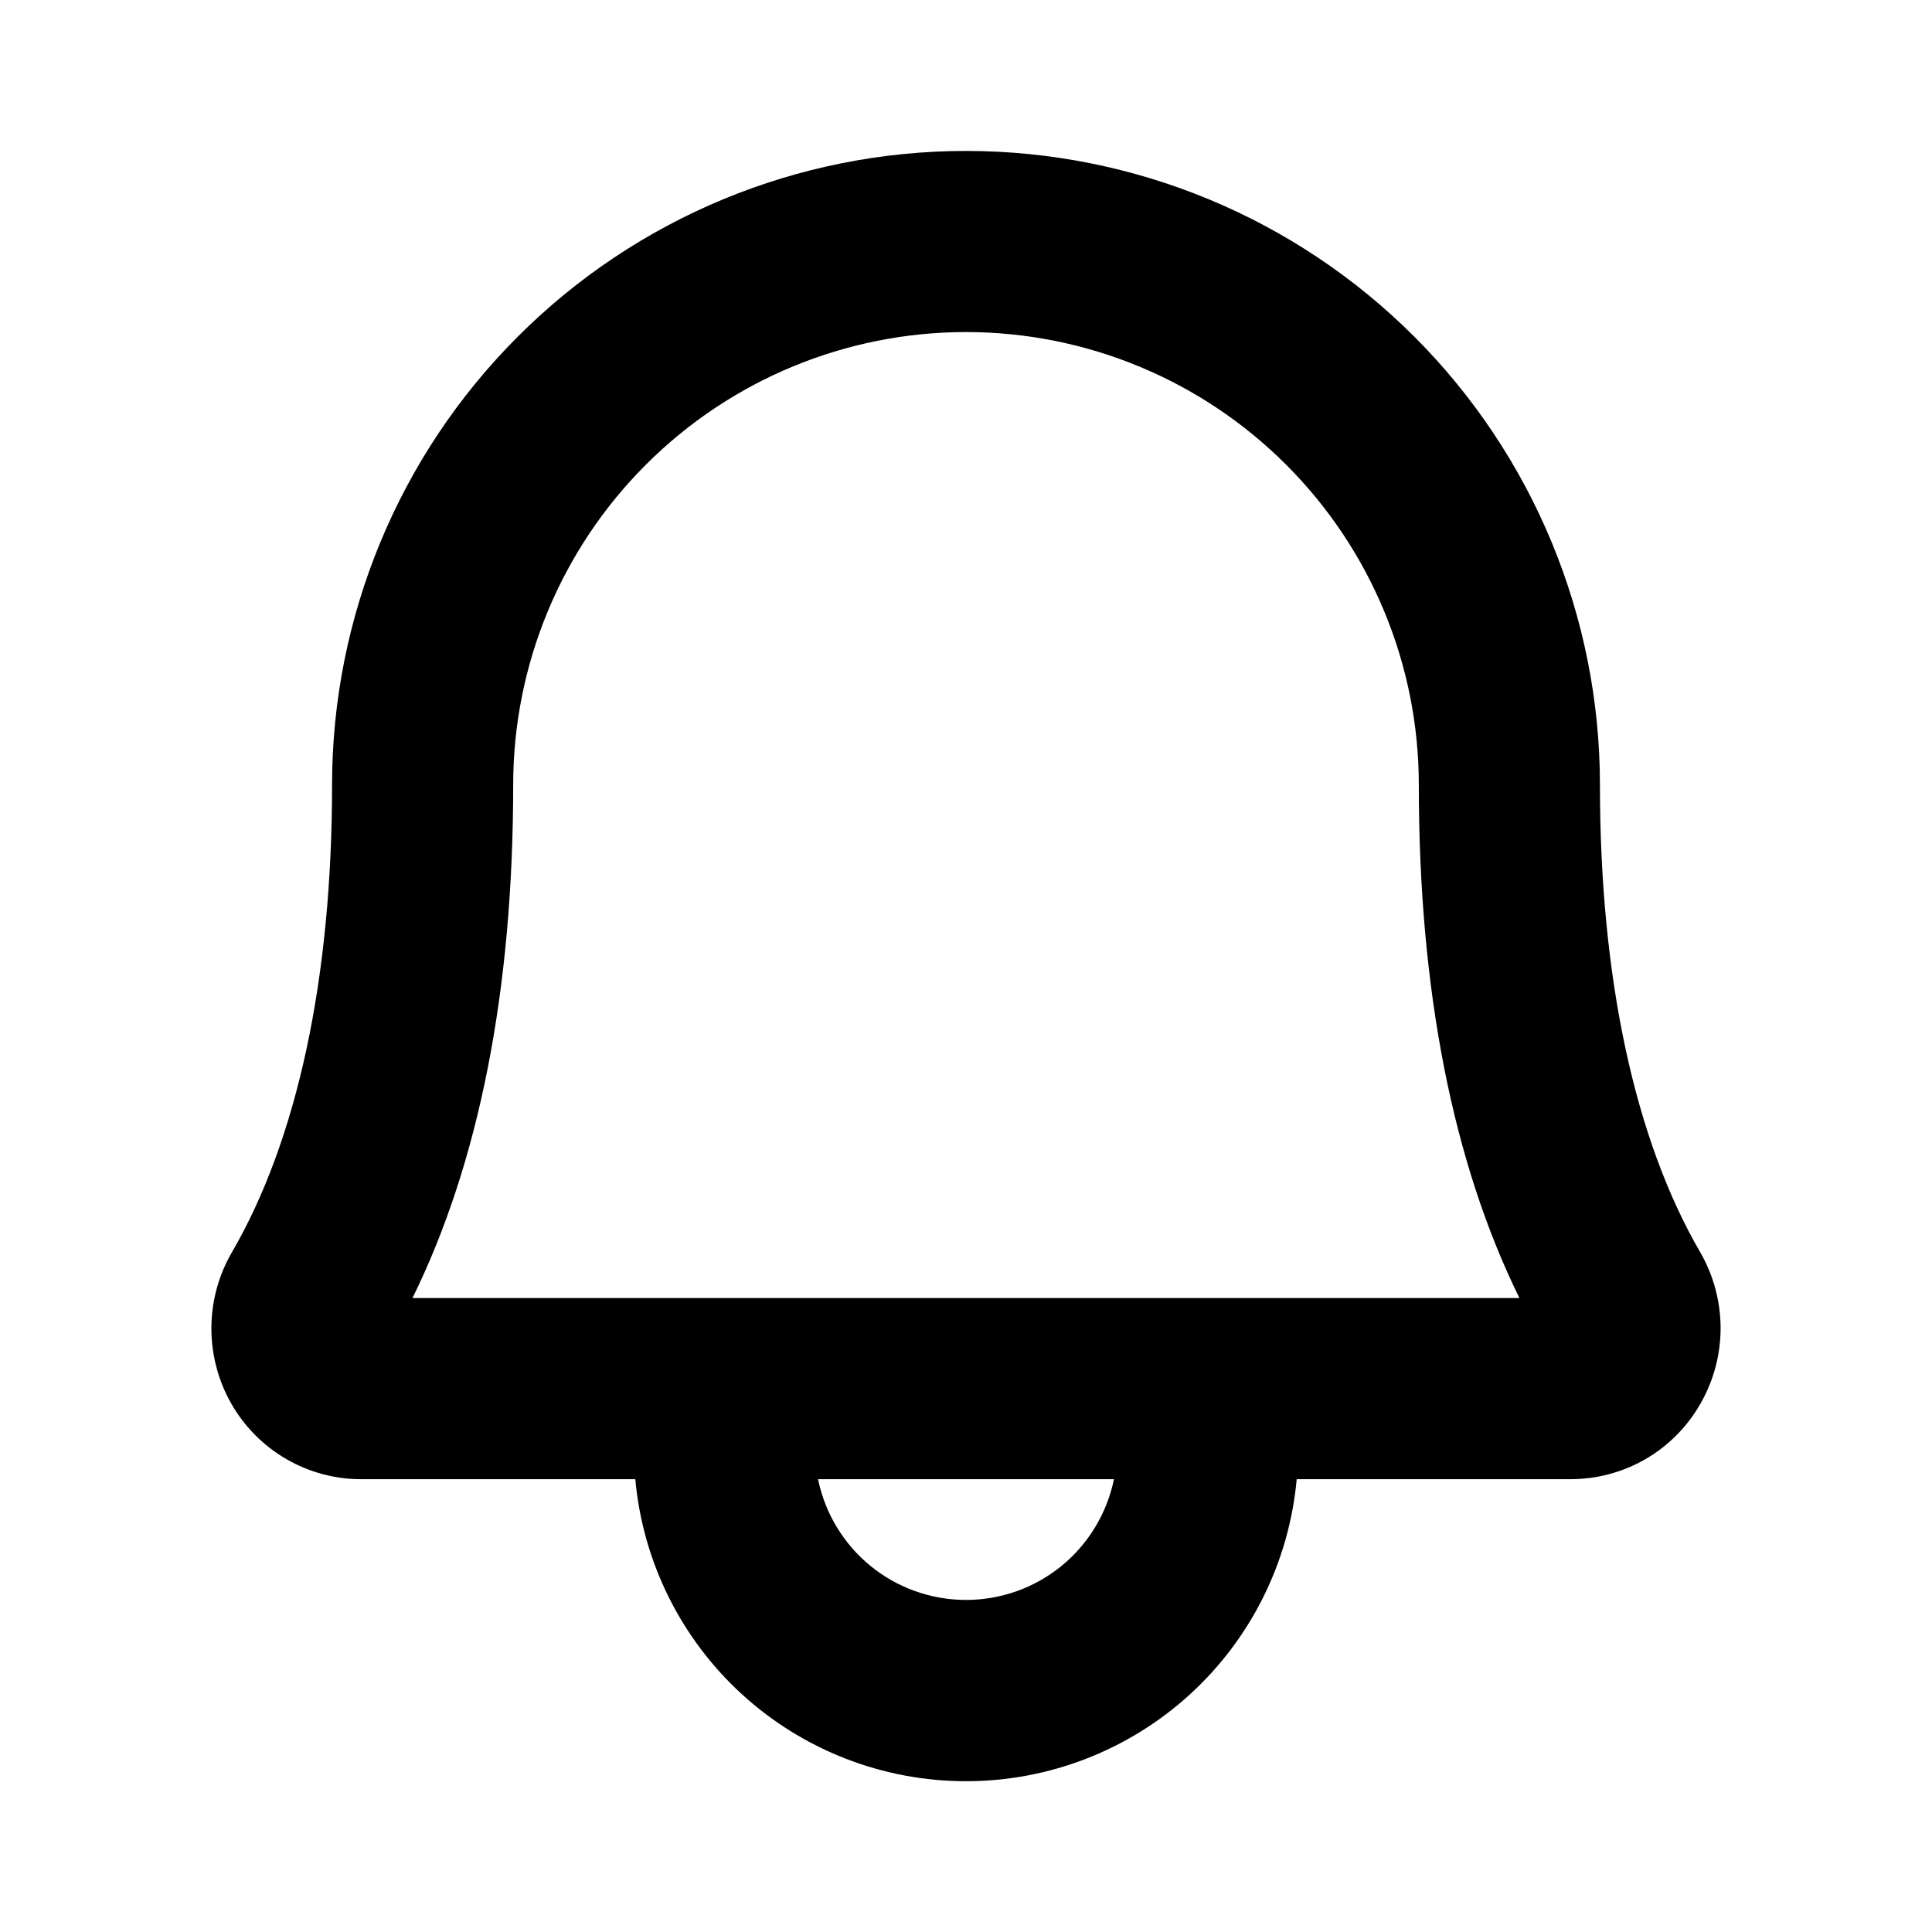 <svg width="24" height="24" viewBox="0 0 24 24" fill="none" xmlns="http://www.w3.org/2000/svg">
<g id="Icons">
<path id="Vector" d="M21.121 15.556C20.307 14.156 19.875 12.147 19.875 9.75C19.875 7.661 19.045 5.658 17.569 4.182C16.092 2.705 14.089 1.875 12 1.875C9.911 1.875 7.908 2.705 6.432 4.182C4.955 5.658 4.125 7.661 4.125 9.75C4.125 12.148 3.695 14.156 2.881 15.556C2.715 15.841 2.627 16.166 2.626 16.496C2.625 16.826 2.71 17.151 2.874 17.438C3.037 17.724 3.274 17.962 3.56 18.127C3.846 18.292 4.17 18.378 4.5 18.375H7.892C7.985 19.4 8.458 20.354 9.218 21.048C9.978 21.742 10.97 22.127 12 22.127C13.03 22.127 14.022 21.742 14.782 21.048C15.542 20.354 16.015 19.4 16.108 18.375H19.5C19.829 18.377 20.153 18.291 20.439 18.127C20.724 17.962 20.96 17.724 21.123 17.438C21.288 17.151 21.374 16.827 21.374 16.497C21.373 16.166 21.286 15.842 21.121 15.556ZM12 19.875C11.568 19.875 11.149 19.726 10.814 19.453C10.479 19.179 10.249 18.799 10.162 18.375H13.838C13.751 18.799 13.521 19.179 13.186 19.453C12.851 19.726 12.432 19.875 12 19.875ZM5.124 16.125C5.954 14.438 6.375 12.294 6.375 9.75C6.375 8.258 6.968 6.827 8.023 5.773C9.077 4.718 10.508 4.125 12 4.125C13.492 4.125 14.923 4.718 15.977 5.773C17.032 6.827 17.625 8.258 17.625 9.75C17.625 12.293 18.045 14.438 18.875 16.125H5.124Z" fill="black"/>
</g>
</svg>
